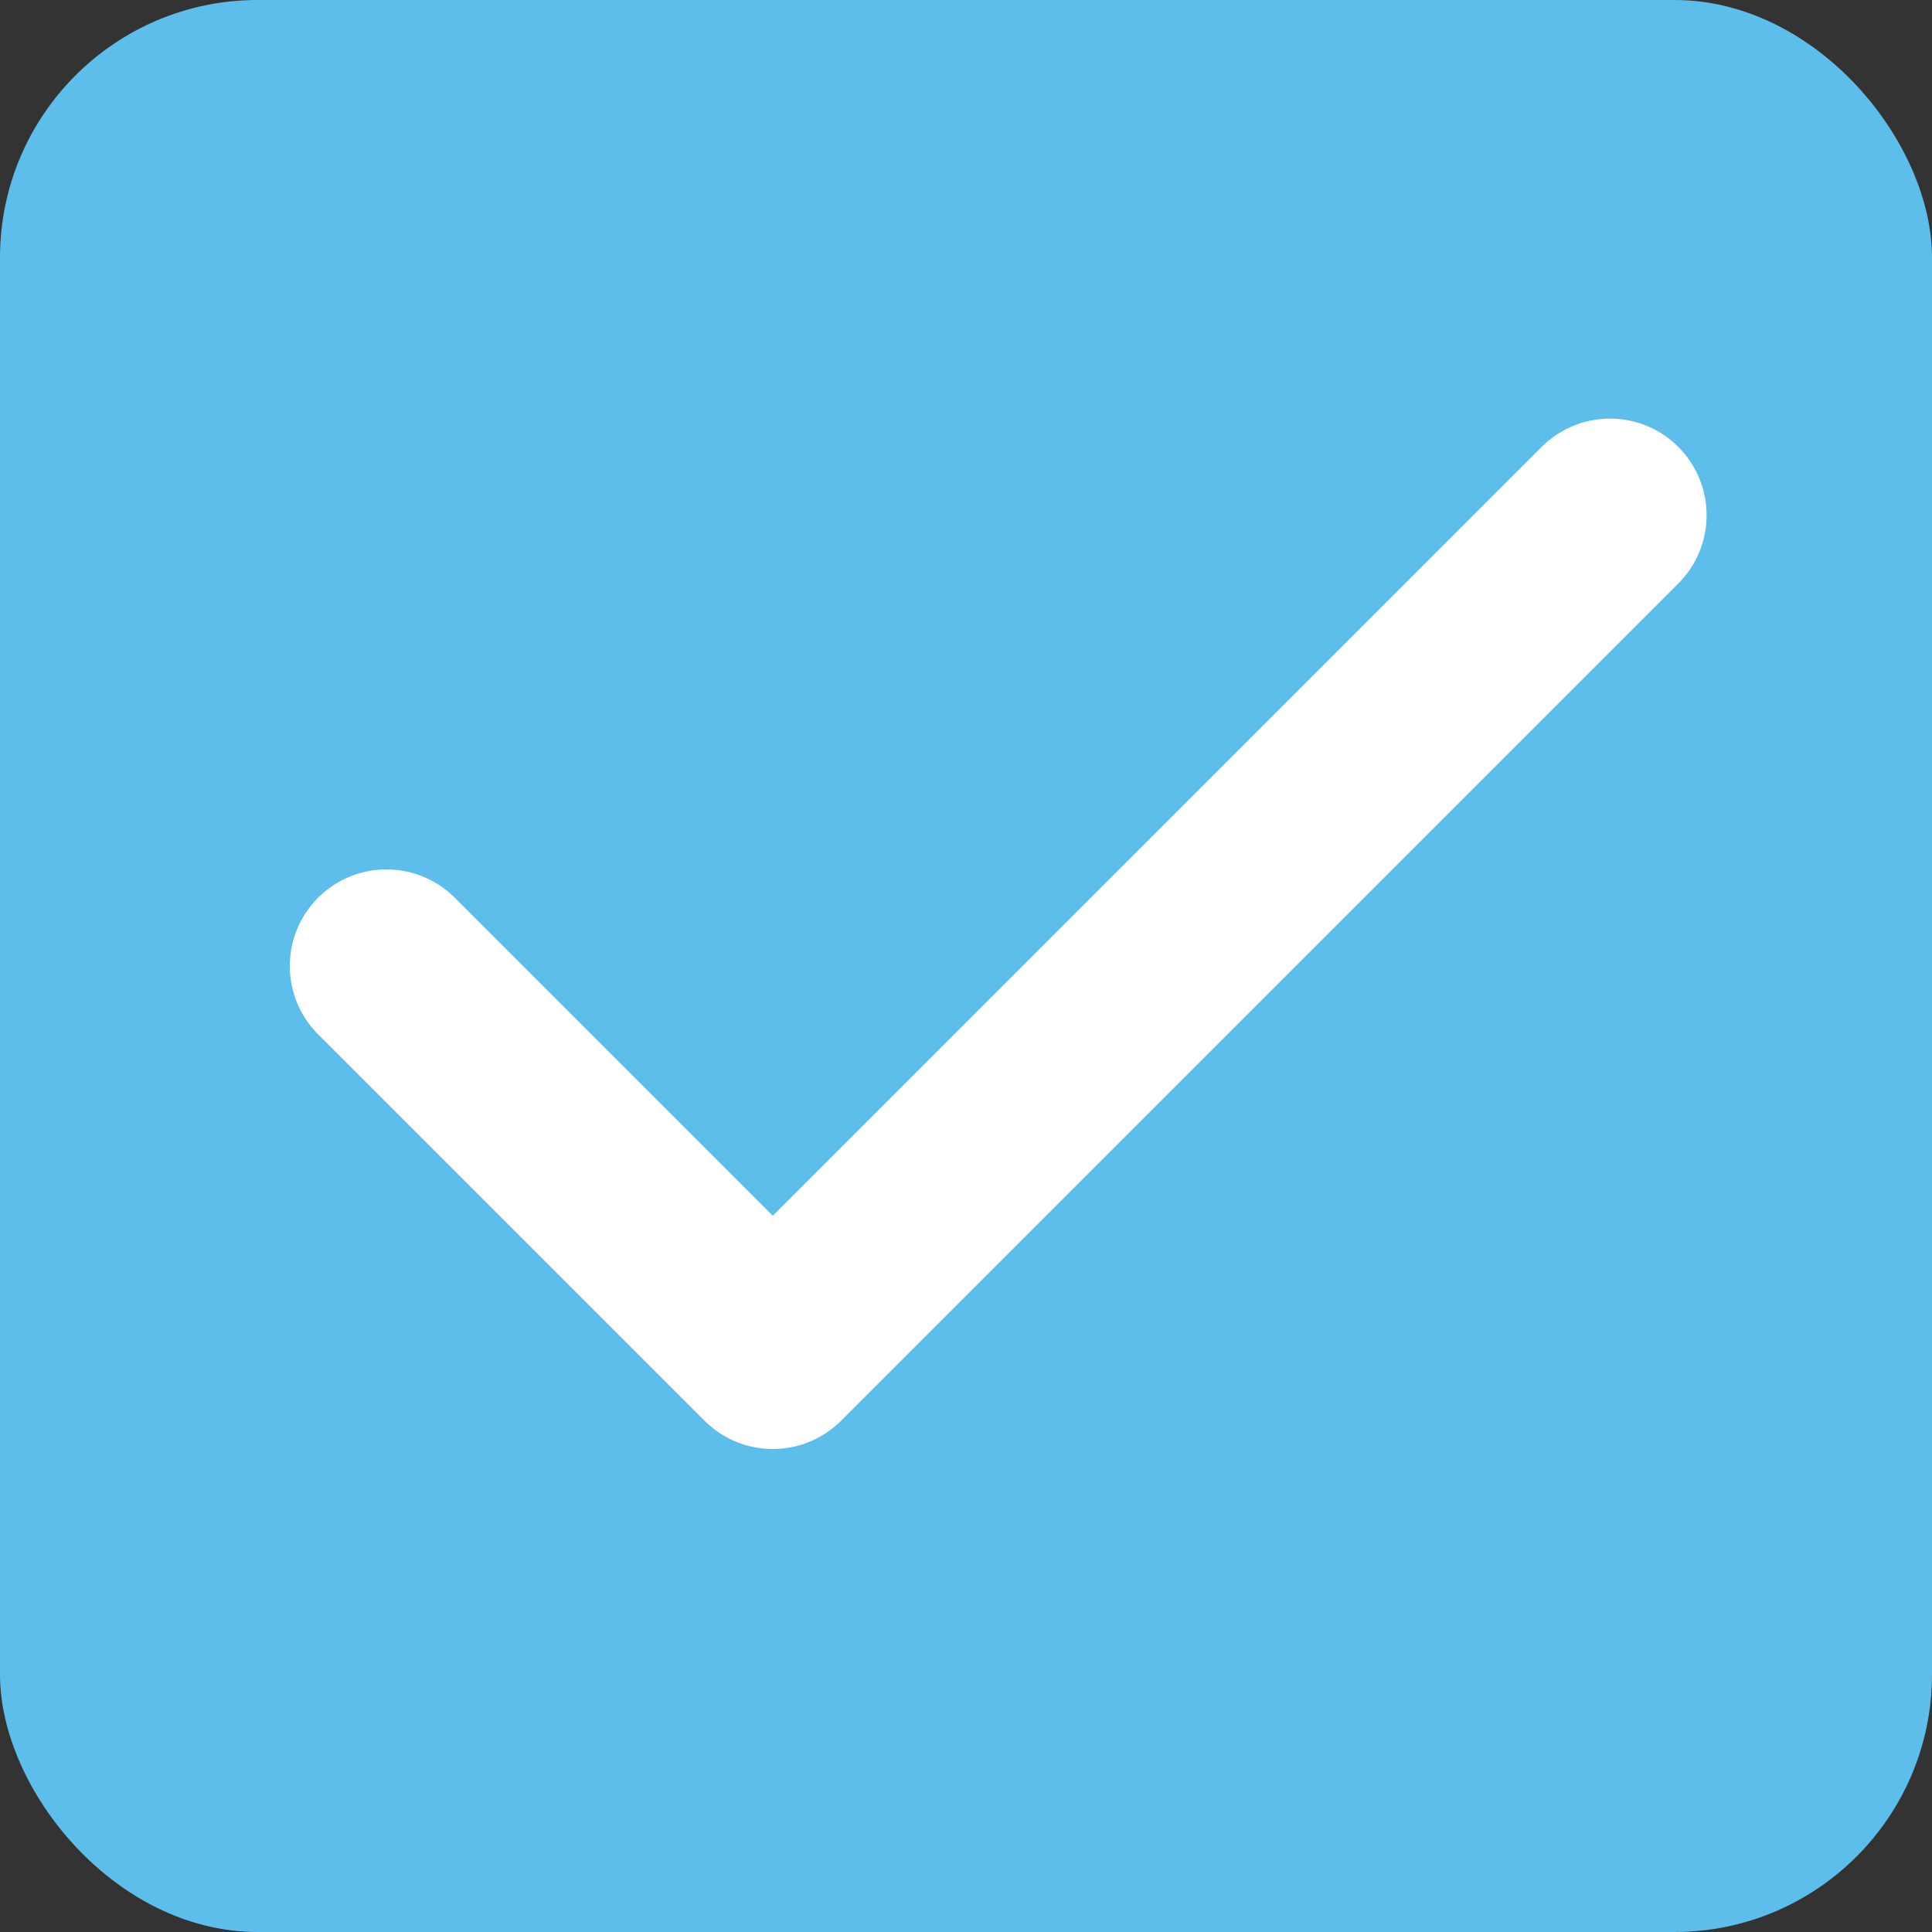 <svg width="15" height="15" viewBox="0 0 15 15" fill="none" xmlns="http://www.w3.org/2000/svg">
<rect x="0" y="0" width="15" height="15" fill="#333333" stroke="none"/>
<g clip-path="url(#clip0_326_449)">
<rect width="15" height="15" rx="2" fill="#5EBEEB"/>
<path d="M3 7.5L6 10.5L12.5 4" stroke="white" stroke-width="1.5" stroke-linecap="round" stroke-linejoin="round"/>
</g>
<defs>
<clipPath id="clip0_326_449">
<rect width="15" height="15" fill="white"/>
</clipPath>
</defs>
</svg>
